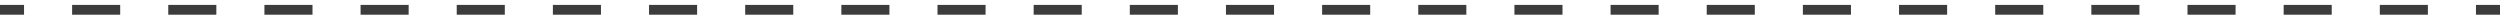 <svg width="255" height="2" viewBox="0 0 255 2" fill="none" xmlns="http://www.w3.org/2000/svg"><path fill-rule="evenodd" clip-rule="evenodd" d="M2.452 1.5H0v-1h2.452v1Zm9.808 0H7.356v-1h4.904v1Zm9.807 0h-4.904v-1h4.904v1Zm9.808 0h-4.904v-1h4.904v1Zm9.808 0h-4.904v-1h4.904v1Zm9.807 0h-4.904v-1h4.904v1Zm9.808 0h-4.904v-1h4.904v1Zm9.808 0h-4.904v-1h4.904v1Zm9.808 0H76.01v-1h4.903v1Zm9.807 0h-4.904v-1h4.904v1Zm9.808 0h-4.904v-1h4.904v1Zm9.808 0h-4.904v-1h4.904v1Zm9.807 0h-4.904v-1h4.904v1Zm9.808 0h-4.904v-1h4.904v1Zm9.808 0h-4.904v-1h4.904v1Zm9.807 0h-4.904v-1h4.904v1Zm9.808 0h-4.904v-1h4.904v1Zm9.808 0h-4.904v-1h4.904v1Zm9.807 0h-4.904v-1h4.904v1Zm9.808 0h-4.904v-1h4.904v1Zm9.808 0h-4.904v-1h4.904v1Zm9.807 0h-4.903v-1h4.903v1Zm9.808 0h-4.904v-1h4.904v1Zm9.808 0h-4.904v-1h4.904v1Zm9.807 0h-4.903v-1h4.903v1Zm9.808 0h-4.904v-1h4.904v1Zm7.356 0h-2.452v-1H255v1Z" fill="#3C3C3D"/></svg>